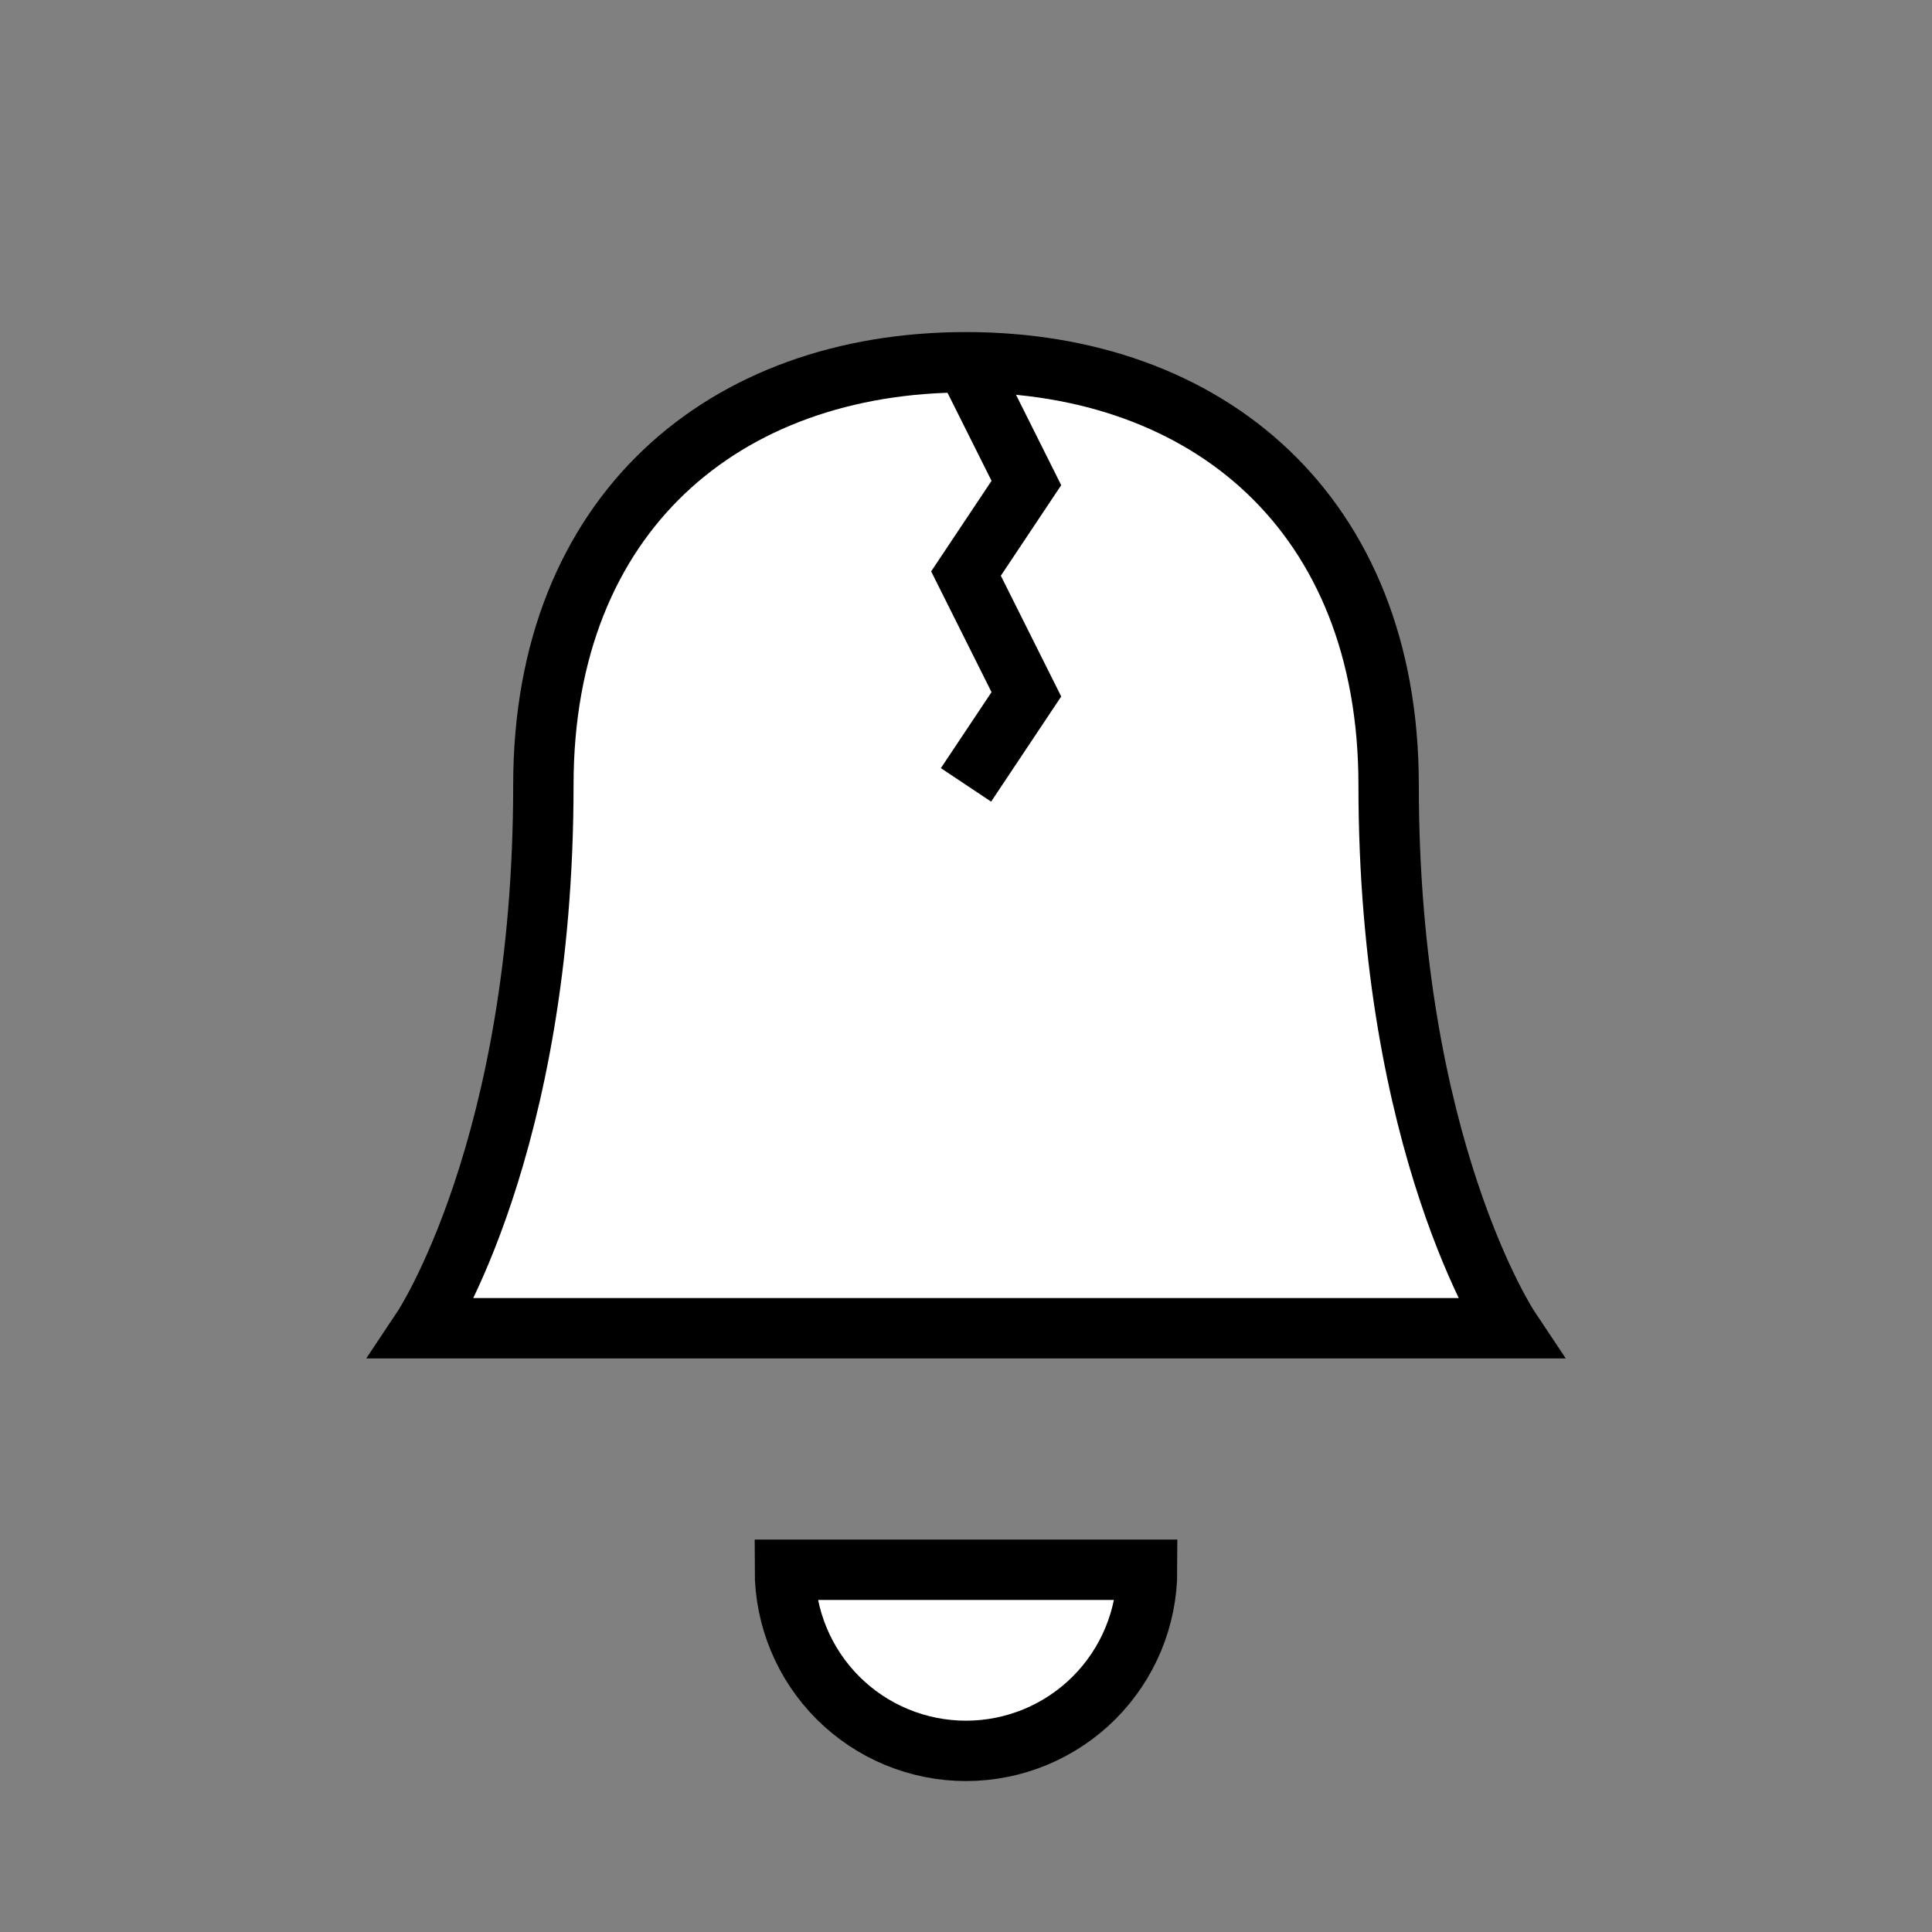 <svg width="64" height="64" viewBox="0 0 64 64" fill="none" xmlns="http://www.w3.org/2000/svg">
<rect x="0" y="0" width="64" height="64" fill="#808080" stroke="none"/>
<path d="M32 58C33.591 58 35.117 57.368 36.243 56.243C37.368 55.117 38 53.591 38 52H26C26 53.591 26.632 55.117 27.757 56.243C28.883 57.368 30.409 58 32 58Z" fill="white" stroke="black" stroke-width="2"/>
<path d="M50 44H14C14 44 18 38 18 26C18 17 24 12 32 12C40 12 46 17 46 26C46 38 50 44 50 44Z" fill="white" stroke="black" stroke-width="2"/>
<path d="M32 12L34 16L32 19L34 23L32 26" stroke="black" stroke-width="2"/>
</svg>

